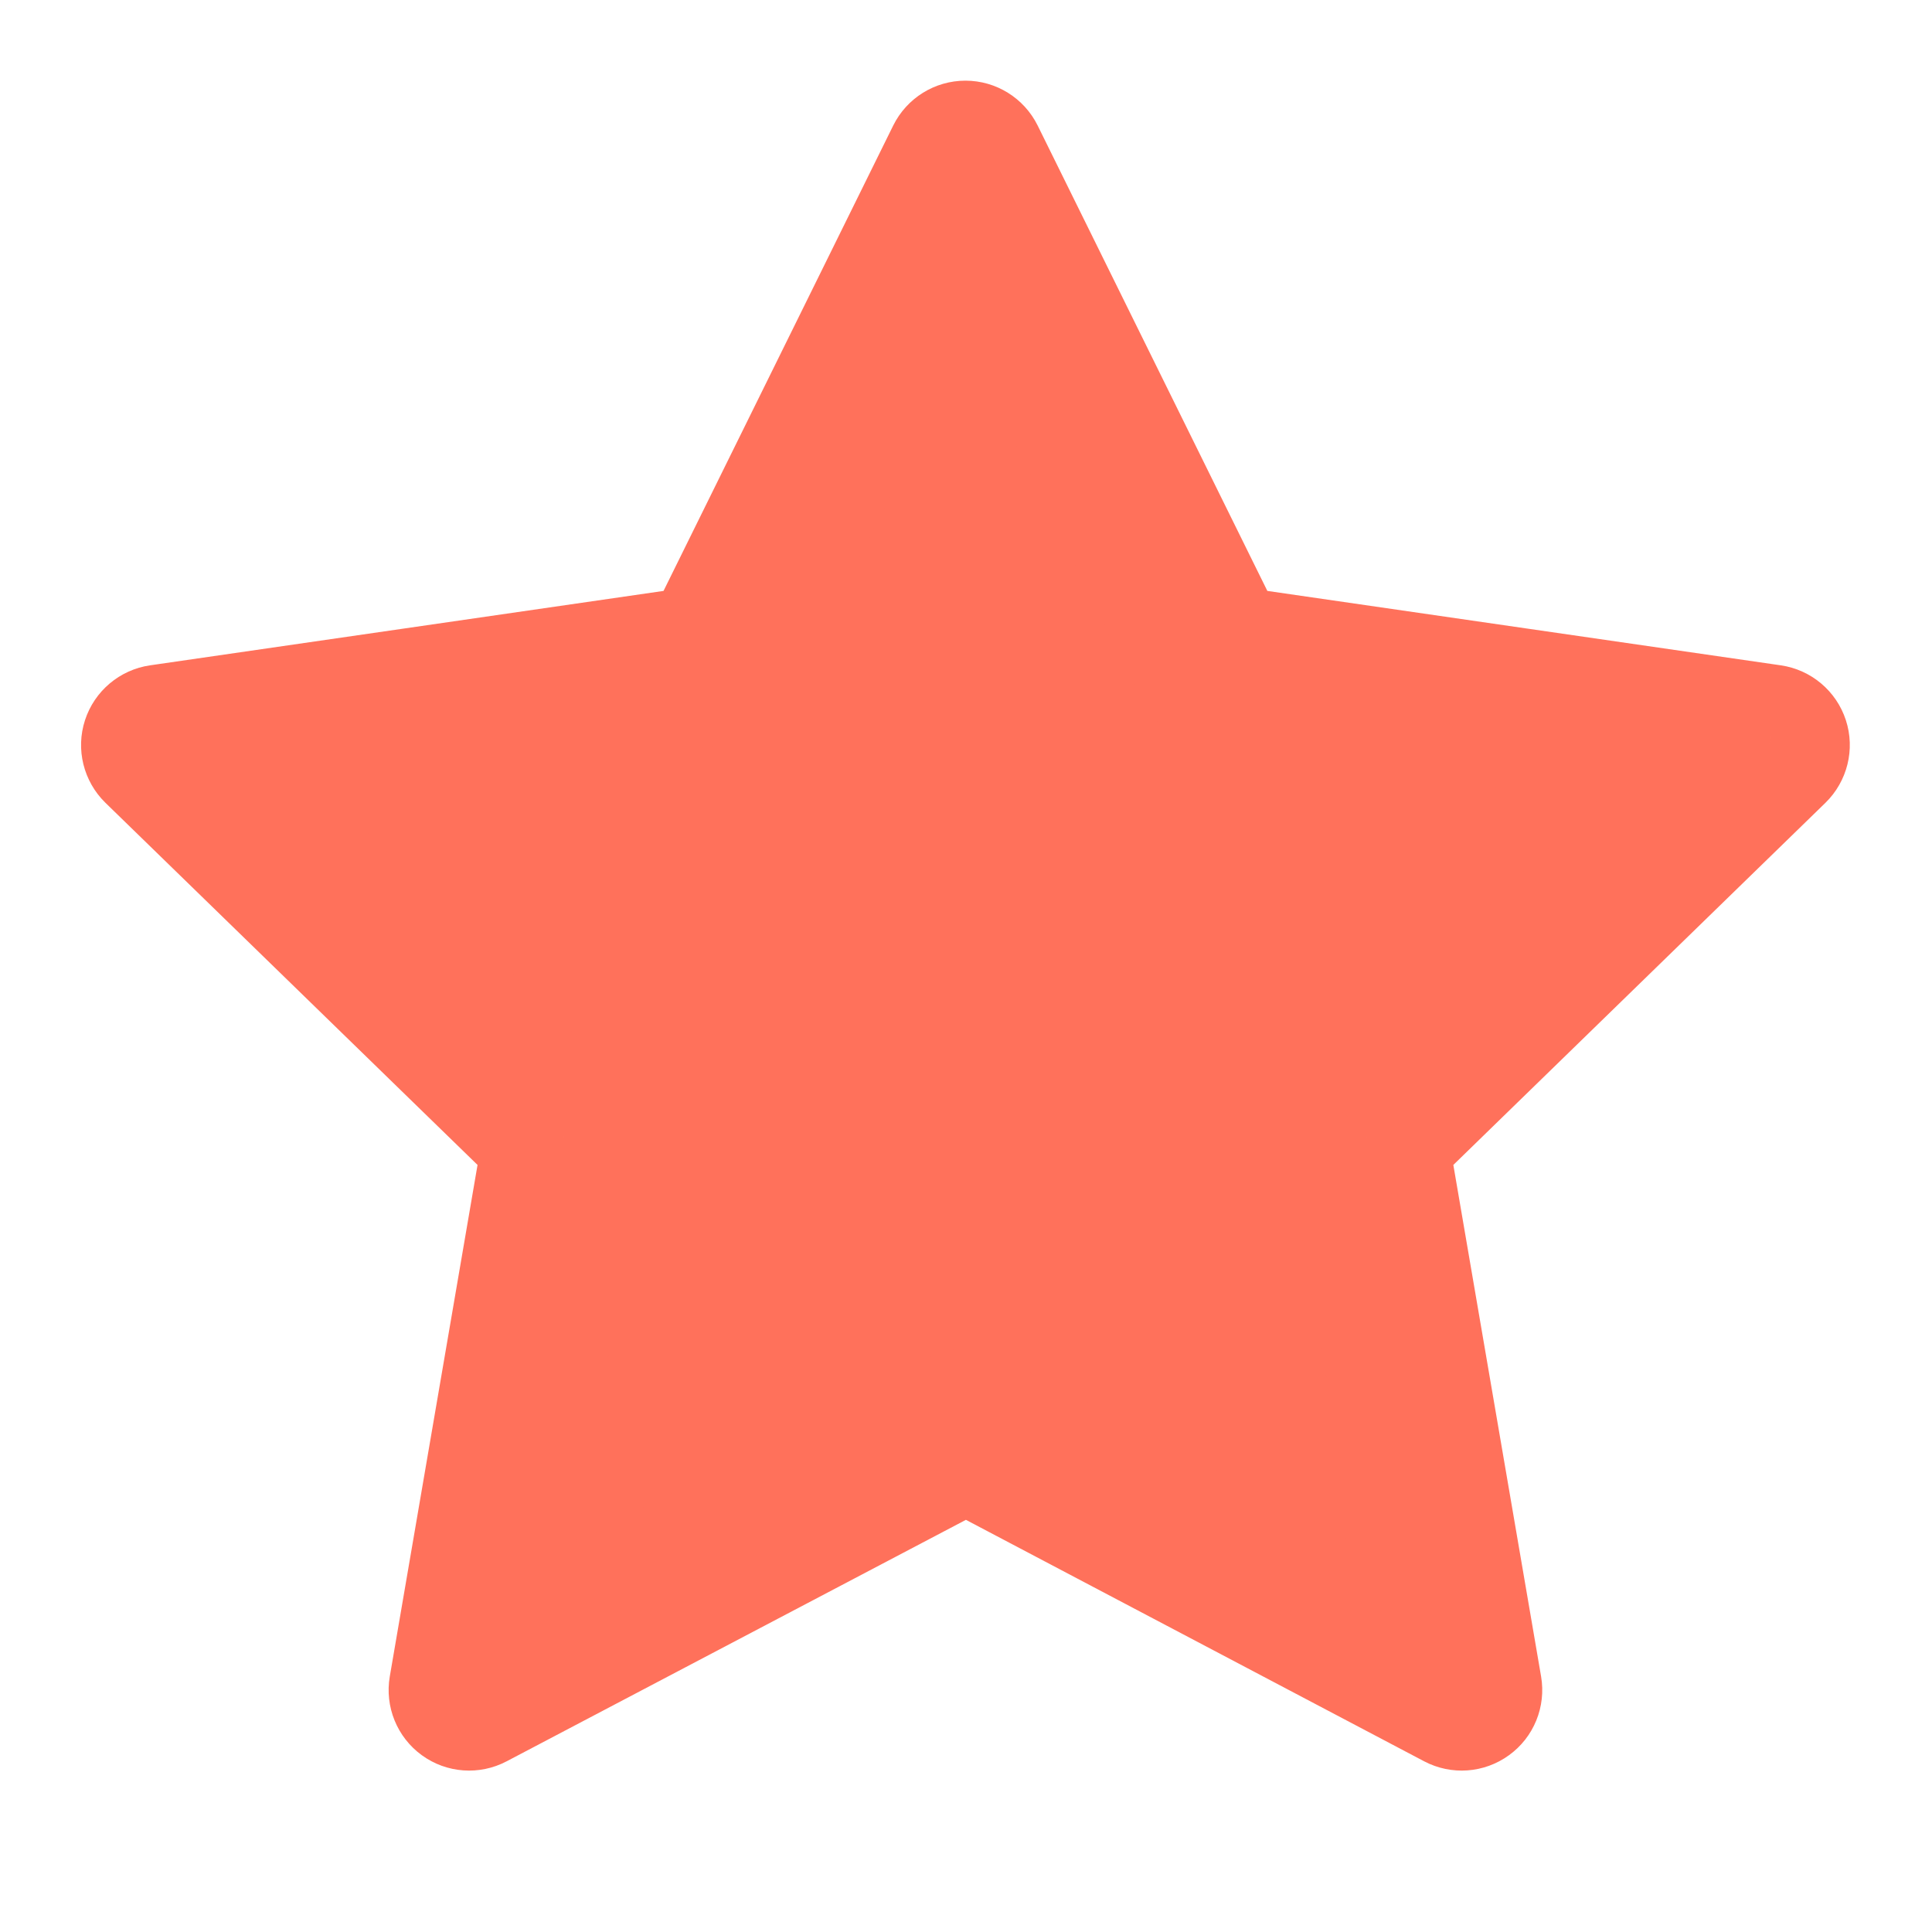 <svg width="24" height="24" viewBox="0 0 24 24" fill="none" xmlns="http://www.w3.org/2000/svg">
<path d="M12 17.75L5.828 20.995L7.007 14.122L2.007 9.255L8.907 8.255L11.993 2.002L15.079 8.255L21.979 9.255L16.979 14.122L18.158 20.995L12 17.75Z" fill="#FF715B"/>
<path d="M12 17.75L12.466 16.865C12.175 16.712 11.826 16.712 11.535 16.865L12 17.75ZM5.828 20.995L4.842 20.826C4.778 21.201 4.932 21.58 5.24 21.804C5.548 22.028 5.956 22.057 6.293 21.88L5.828 20.995ZM7.007 14.122L7.993 14.291C8.048 13.966 7.941 13.635 7.705 13.405L7.007 14.122ZM2.007 9.255L1.864 8.265C1.487 8.32 1.174 8.584 1.056 8.946C0.938 9.308 1.037 9.706 1.309 9.972L2.007 9.255ZM8.907 8.255L9.05 9.245C9.376 9.197 9.658 8.993 9.804 8.698L8.907 8.255ZM11.993 2.002L12.89 1.559C12.721 1.218 12.374 1.002 11.993 1.002C11.612 1.002 11.265 1.218 11.096 1.559L11.993 2.002ZM15.079 8.255L14.182 8.698C14.328 8.993 14.61 9.197 14.936 9.245L15.079 8.255ZM21.979 9.255L22.677 9.972C22.949 9.706 23.048 9.308 22.93 8.946C22.812 8.584 22.499 8.32 22.122 8.265L21.979 9.255ZM16.979 14.122L16.282 13.405C16.046 13.635 15.938 13.966 15.993 14.291L16.979 14.122ZM18.158 20.995L17.692 21.88C18.029 22.057 18.437 22.028 18.745 21.804C19.054 21.581 19.208 21.201 19.144 20.826L18.158 20.995ZM11.535 16.865L5.363 20.11L6.293 21.88L12.465 18.635L11.535 16.865ZM6.814 21.164L7.993 14.291L6.021 13.953L4.842 20.826L6.814 21.164ZM7.705 13.405L2.705 8.538L1.309 9.972L6.309 14.838L7.705 13.405ZM2.15 10.245L9.05 9.245L8.764 7.265L1.864 8.265L2.15 10.245ZM9.804 8.698L12.89 2.445L11.096 1.559L8.01 7.812L9.804 8.698ZM11.096 2.445L14.182 8.698L15.976 7.812L12.89 1.559L11.096 2.445ZM14.936 9.245L21.836 10.245L22.122 8.265L15.222 7.265L14.936 9.245ZM21.282 8.538L16.282 13.405L17.677 14.838L22.677 9.972L21.282 8.538ZM15.993 14.291L17.172 21.164L19.144 20.826L17.965 13.953L15.993 14.291ZM18.624 20.11L12.466 16.865L11.534 18.635L17.692 21.88L18.624 20.11Z" fill="#FF715B"/>
</svg>
